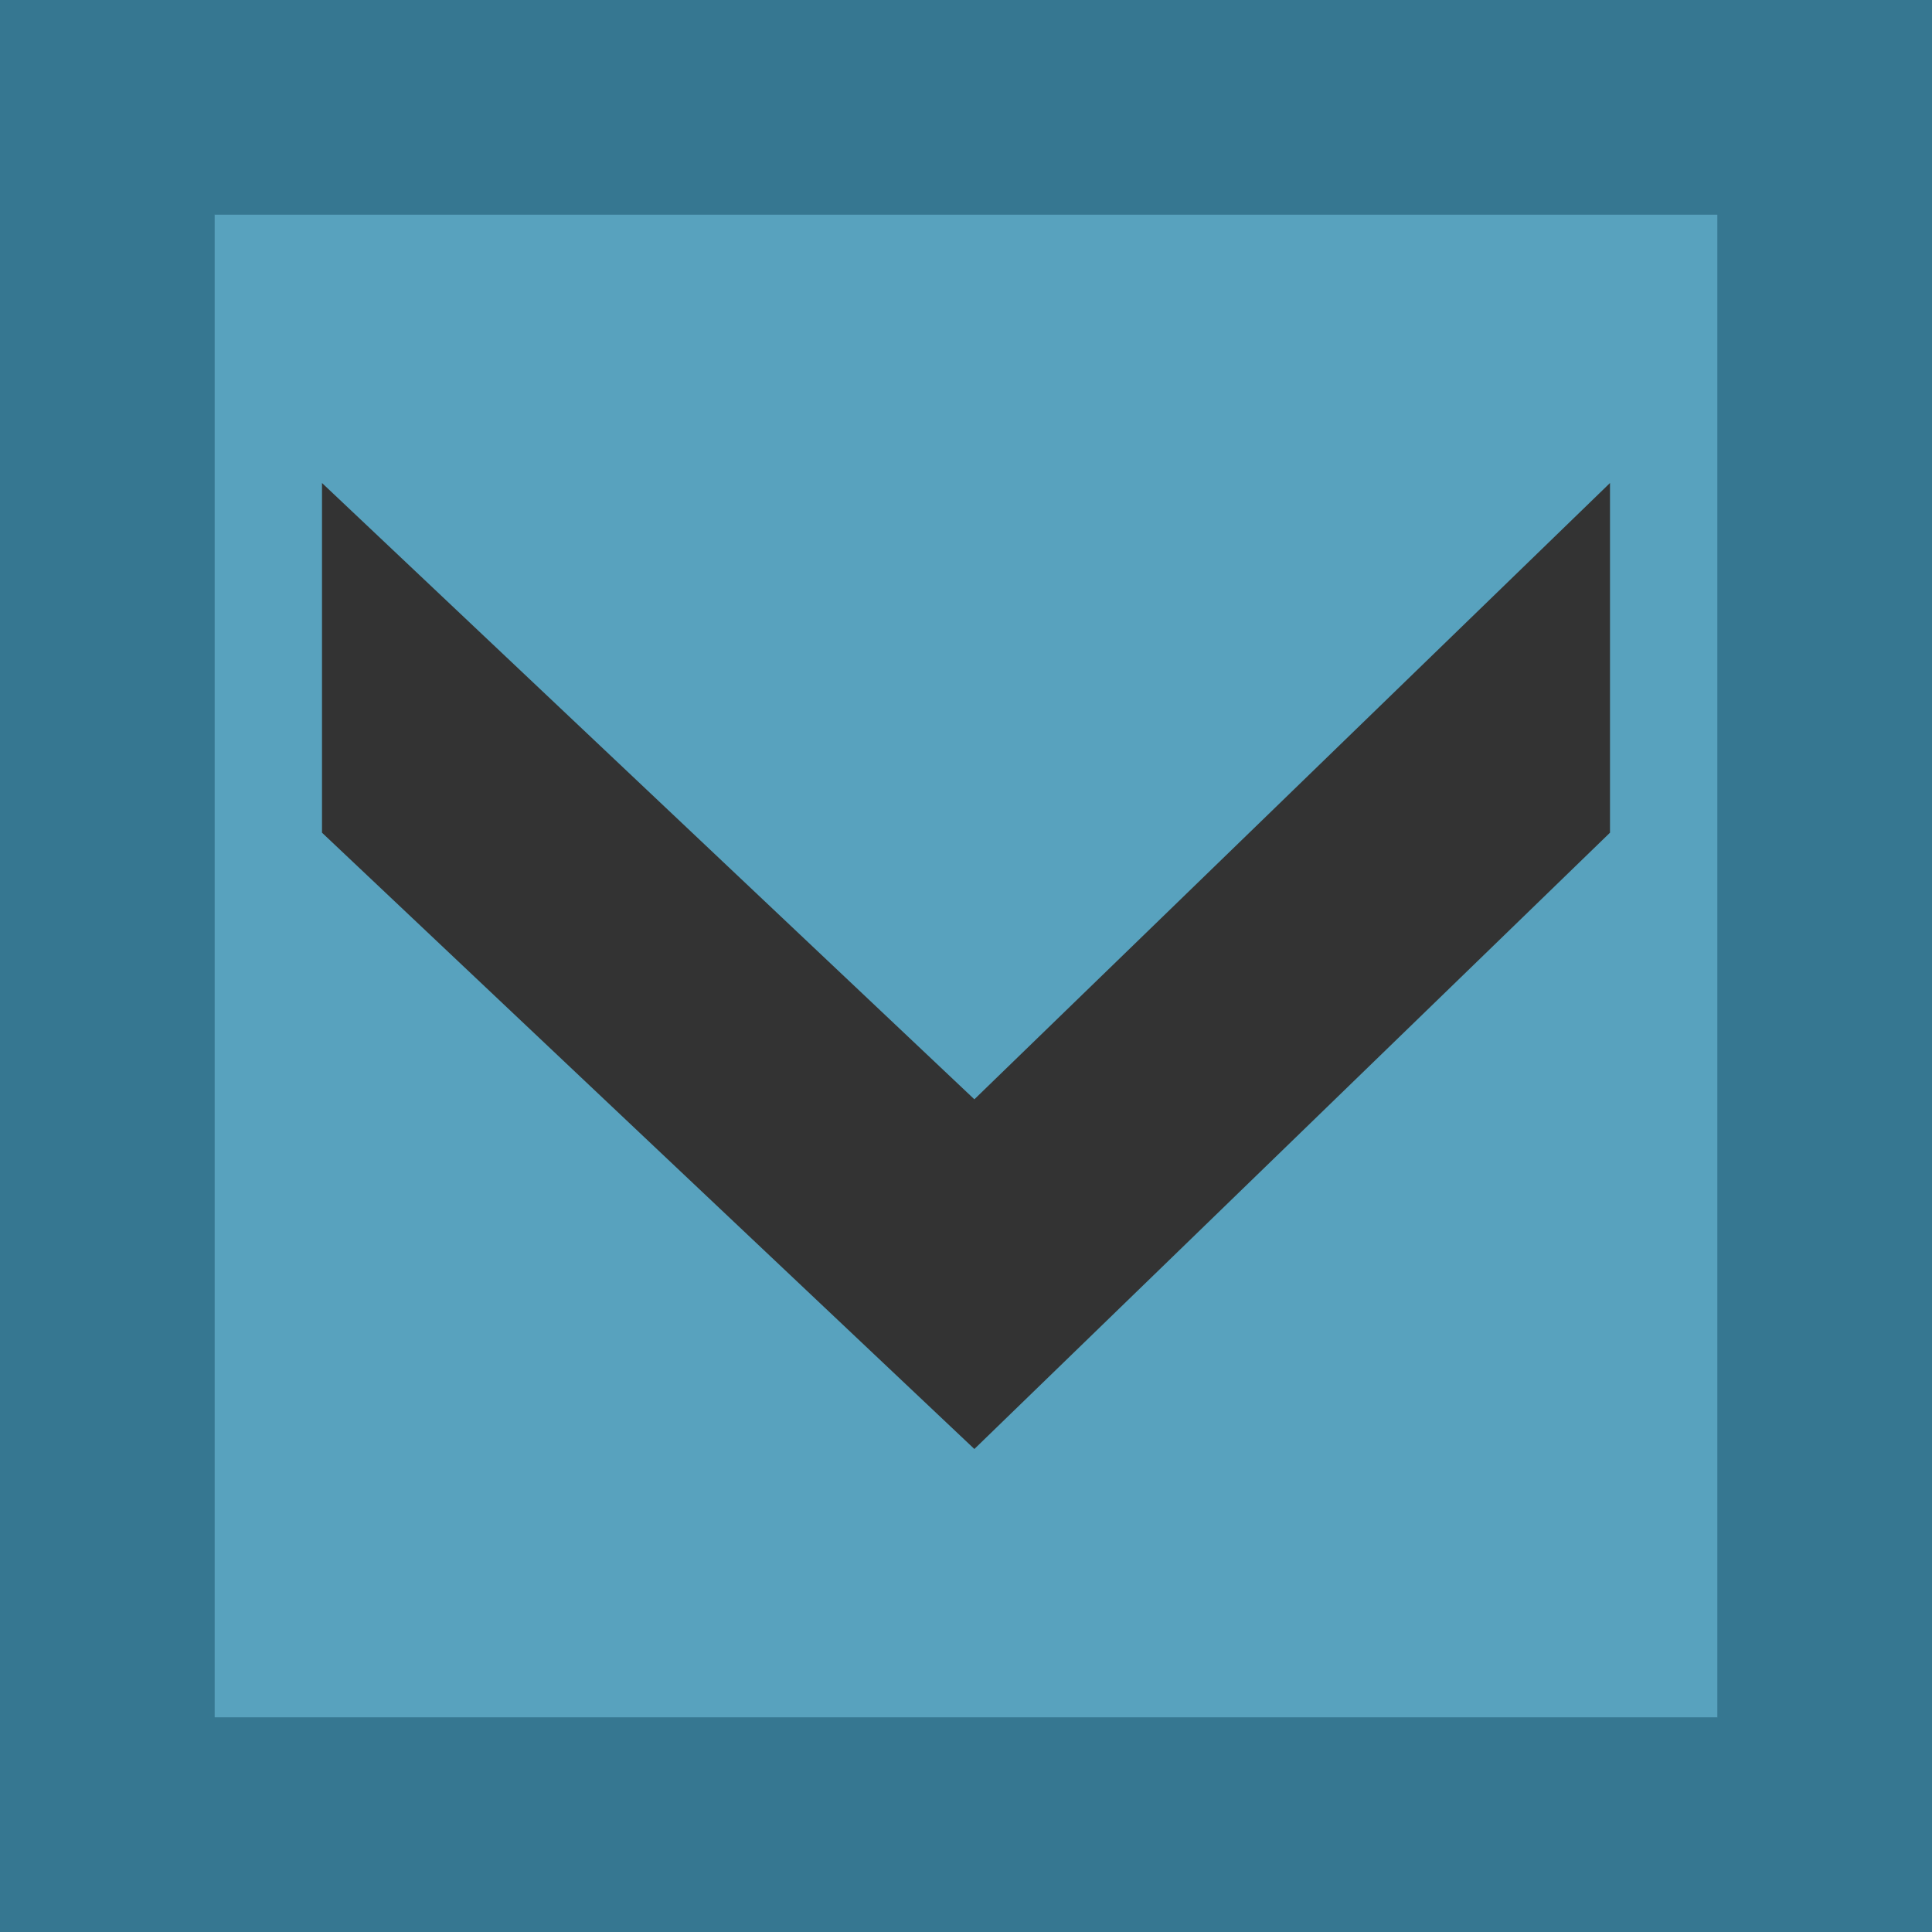 <svg width="9" height="9" viewBox="0 0 9 9" fill="none" xmlns="http://www.w3.org/2000/svg">
<g clip-path="url(#clip0)">
<mask id="mask0" mask-type="alpha" maskUnits="userSpaceOnUse" x="0" y="-9" width="9" height="18">
<path d="M-1.78814e-07 8.25C-1.78814e-07 8.664 0.336 9 0.75 9H8.25C8.664 9 9 8.664 9 8.25V-8.25C9 -8.664 8.664 -9 8.25 -9H0.75C0.336 -9 3.57628e-07 -8.664 3.57628e-07 -8.25L-1.78814e-07 8.25Z" fill="#80CCE8"/>
</mask>
<g>
<path d="M-1.78814e-07 8.25C-1.78814e-07 8.664 0.336 9 0.75 9H8.25C8.664 9 9 8.664 9 8.25V-8.25C9 -8.664 8.664 -9 8.25 -9H0.75C0.336 -9 3.57628e-07 -8.664 3.57628e-07 -8.25L-1.78814e-07 8.25Z" fill="#80CCE8"/>
<path d="M8.5 -9C8.224 -9 8 -8.813 8 -8.583L8 0.583C8 0.813 8.224 1 8.5 1V1C8.776 1 9 0.813 9 0.583L9 -8.583C9 -8.813 8.776 -9 8.5 -9V-9Z" fill="#68B1CC"/>
<path d="M0 8.25C0 8.664 0.336 9 0.75 9H8.25C8.664 9 9 8.664 9 8.25V0.75C9 0.336 8.664 0 8.25 0H0.75C0.336 0 0 0.336 0 0.75V8.25Z" fill="#58A2BE"/>
<path d="M0 9.375C0 9.605 0.224 9.791 0.5 9.791C0.776 9.791 1 9.605 1 9.375V-0C1 -0 0.776 -0 0.5 -0C0.224 -0 0 -0 0 -0V9.375Z" fill="#367791"/>
<path d="M1 1H8C8.207 1 9 0.582 9 0.375C9 0.168 8.832 9.53674e-07 8.625 9.53674e-07L0 0L1 1Z" fill="#367791"/>
<path d="M8.5 2.18557e-08C8.224 9.78513e-09 8 1.99899e-05 8 1.99899e-05L8 9.583C8 9.813 8.224 10 8.5 10C8.776 10 9 9.813 9 9.583L9 1.99889e-05C9 1.99889e-05 8.776 3.39262e-08 8.5 2.18557e-08Z" fill="#367791"/>
<path d="M0 8.5C0 8.776 0.168 9 0.375 9H9L8 8H0.375C0.168 8 0 8.224 0 8.5Z" fill="#367791"/>
<path fill-rule="evenodd" clip-rule="evenodd" d="M1.5 3.879L4.539 6.75V5.121L1.5 2.25V3.879ZM7.5 3.879L4.539 6.75V5.121L7.5 2.25V3.879Z" fill="#333333"/>
</g>
</g>
<defs>
<clipPath id="clip0">
<rect width="9" height="9" fill="white" transform="matrix(1 0 0 -1 0 9)"/>
</clipPath>
</defs>
</svg>
